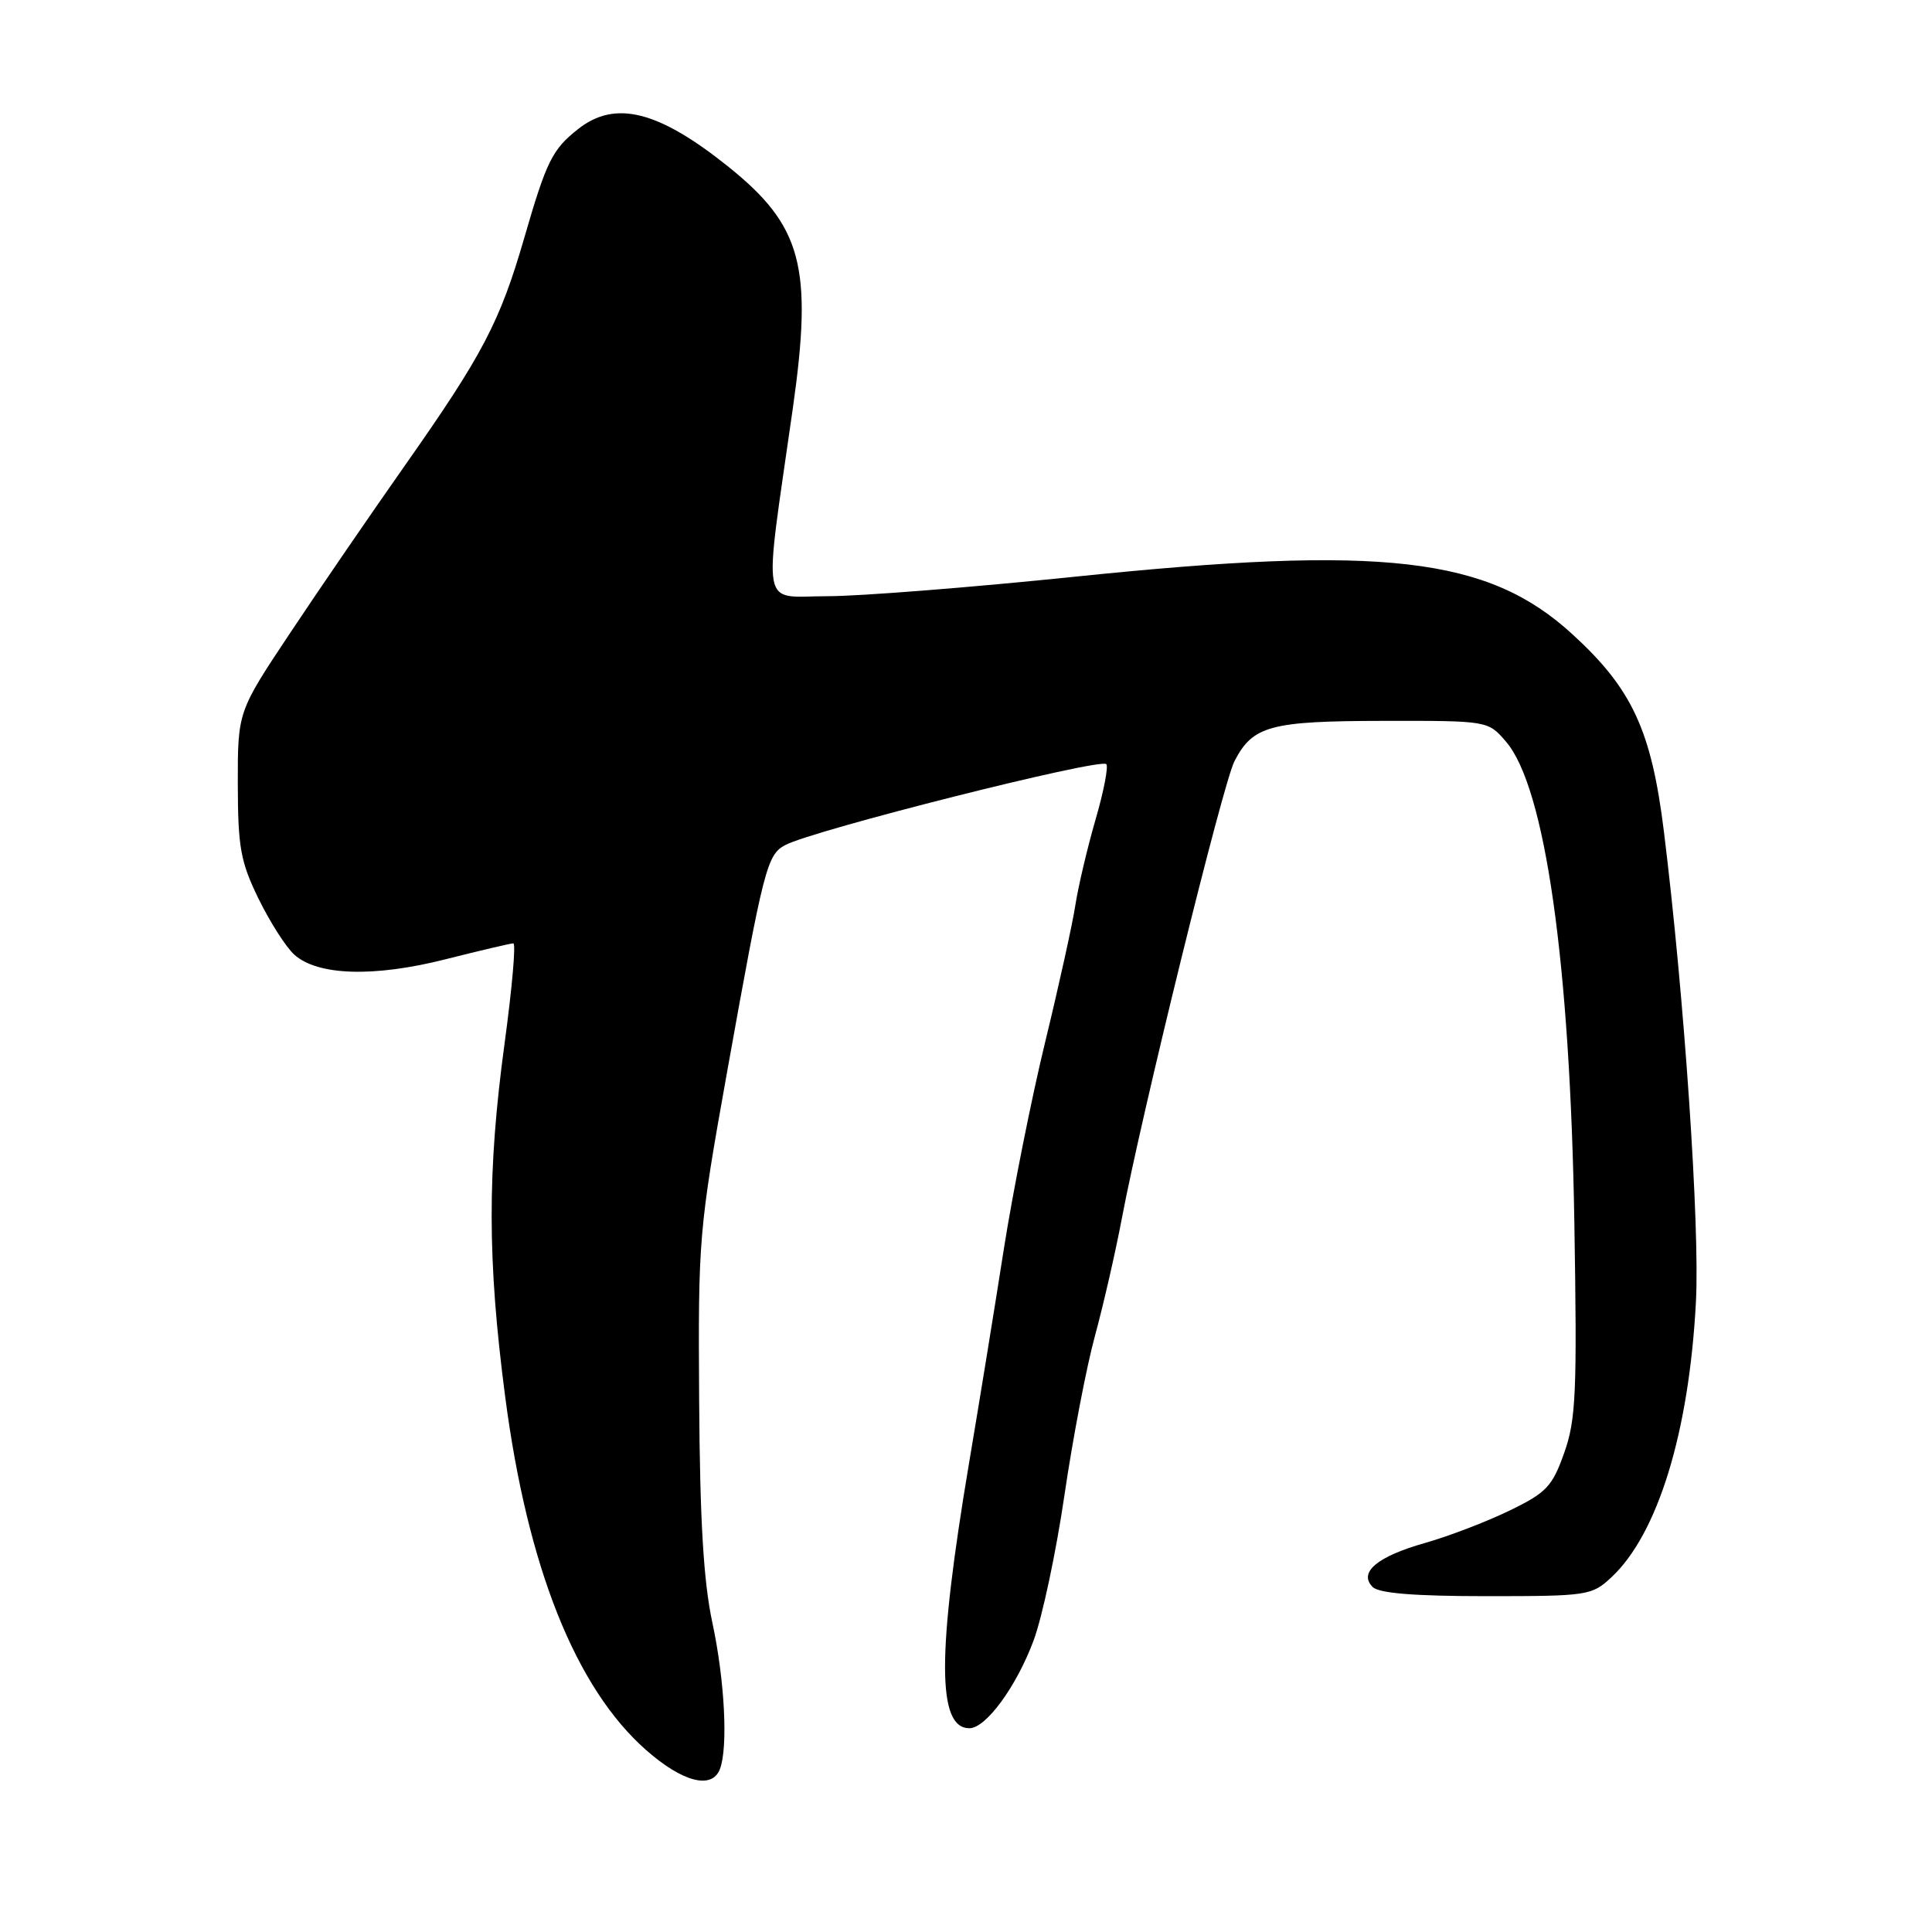 <?xml version="1.0" encoding="UTF-8" standalone="no"?>
<!DOCTYPE svg PUBLIC "-//W3C//DTD SVG 1.1//EN" "http://www.w3.org/Graphics/SVG/1.1/DTD/svg11.dtd" >
<svg xmlns="http://www.w3.org/2000/svg" xmlns:xlink="http://www.w3.org/1999/xlink" version="1.1" viewBox="0 0 256 256">
 <g >
 <path fill="currentColor"
d=" M 95.39 234.42 C 96.49 231.56 96.03 222.64 94.39 215.00 C 93.22 209.55 92.74 201.48 92.64 185.50 C 92.50 164.05 92.60 162.96 96.35 142.00 C 101.20 114.95 101.63 113.27 104.04 111.98 C 107.74 110.00 145.75 100.42 146.59 101.25 C 146.89 101.56 146.25 104.89 145.15 108.65 C 144.06 112.42 142.86 117.53 142.48 120.00 C 142.10 122.47 140.31 130.59 138.50 138.03 C 136.69 145.47 134.22 157.84 133.01 165.53 C 131.81 173.21 129.74 185.95 128.41 193.83 C 124.15 219.18 124.16 229.00 128.45 229.00 C 130.64 229.00 134.66 223.51 136.94 217.42 C 138.10 214.33 139.94 205.66 141.04 198.15 C 142.14 190.64 143.96 181.12 145.09 177.00 C 146.21 172.88 147.81 165.90 148.64 161.50 C 151.24 147.71 162.04 103.81 163.57 100.87 C 166.00 96.16 168.29 95.54 183.33 95.52 C 197.17 95.50 197.17 95.50 199.55 98.27 C 204.74 104.30 208.05 127.53 208.61 162.00 C 208.98 184.52 208.83 188.09 207.27 192.50 C 205.68 196.98 204.93 197.78 200.00 200.17 C 196.97 201.64 191.96 203.56 188.86 204.44 C 182.48 206.24 179.96 208.36 181.89 210.29 C 182.72 211.12 187.47 211.50 196.97 211.50 C 210.38 211.50 210.93 211.42 213.52 209.00 C 219.67 203.26 223.81 189.78 224.72 172.50 C 225.25 162.50 223.18 132.05 220.48 110.21 C 218.82 96.77 216.27 91.27 208.32 84.01 C 197.13 73.78 183.32 72.19 142.50 76.41 C 128.75 77.83 113.96 79.00 109.63 79.00 C 100.66 79.00 101.14 81.58 105.05 54.13 C 107.73 35.28 106.28 29.90 96.40 22.00 C 87.21 14.66 81.51 13.24 76.63 17.08 C 73.18 19.79 72.42 21.32 69.46 31.55 C 66.24 42.66 63.97 46.99 53.77 61.51 C 49.13 68.11 42.22 78.19 38.42 83.91 C 31.50 94.30 31.50 94.30 31.51 103.90 C 31.53 112.31 31.87 114.19 34.26 119.09 C 35.77 122.17 37.89 125.50 38.99 126.49 C 42.08 129.28 49.52 129.52 59.03 127.11 C 63.62 125.95 67.67 125.00 68.02 125.00 C 68.38 125.00 67.85 130.96 66.86 138.25 C 64.56 155.22 64.57 166.94 66.93 185.00 C 69.88 207.64 76.27 223.67 85.62 231.90 C 90.45 236.15 94.34 237.15 95.39 234.42 Z "/>
</g>
</svg>